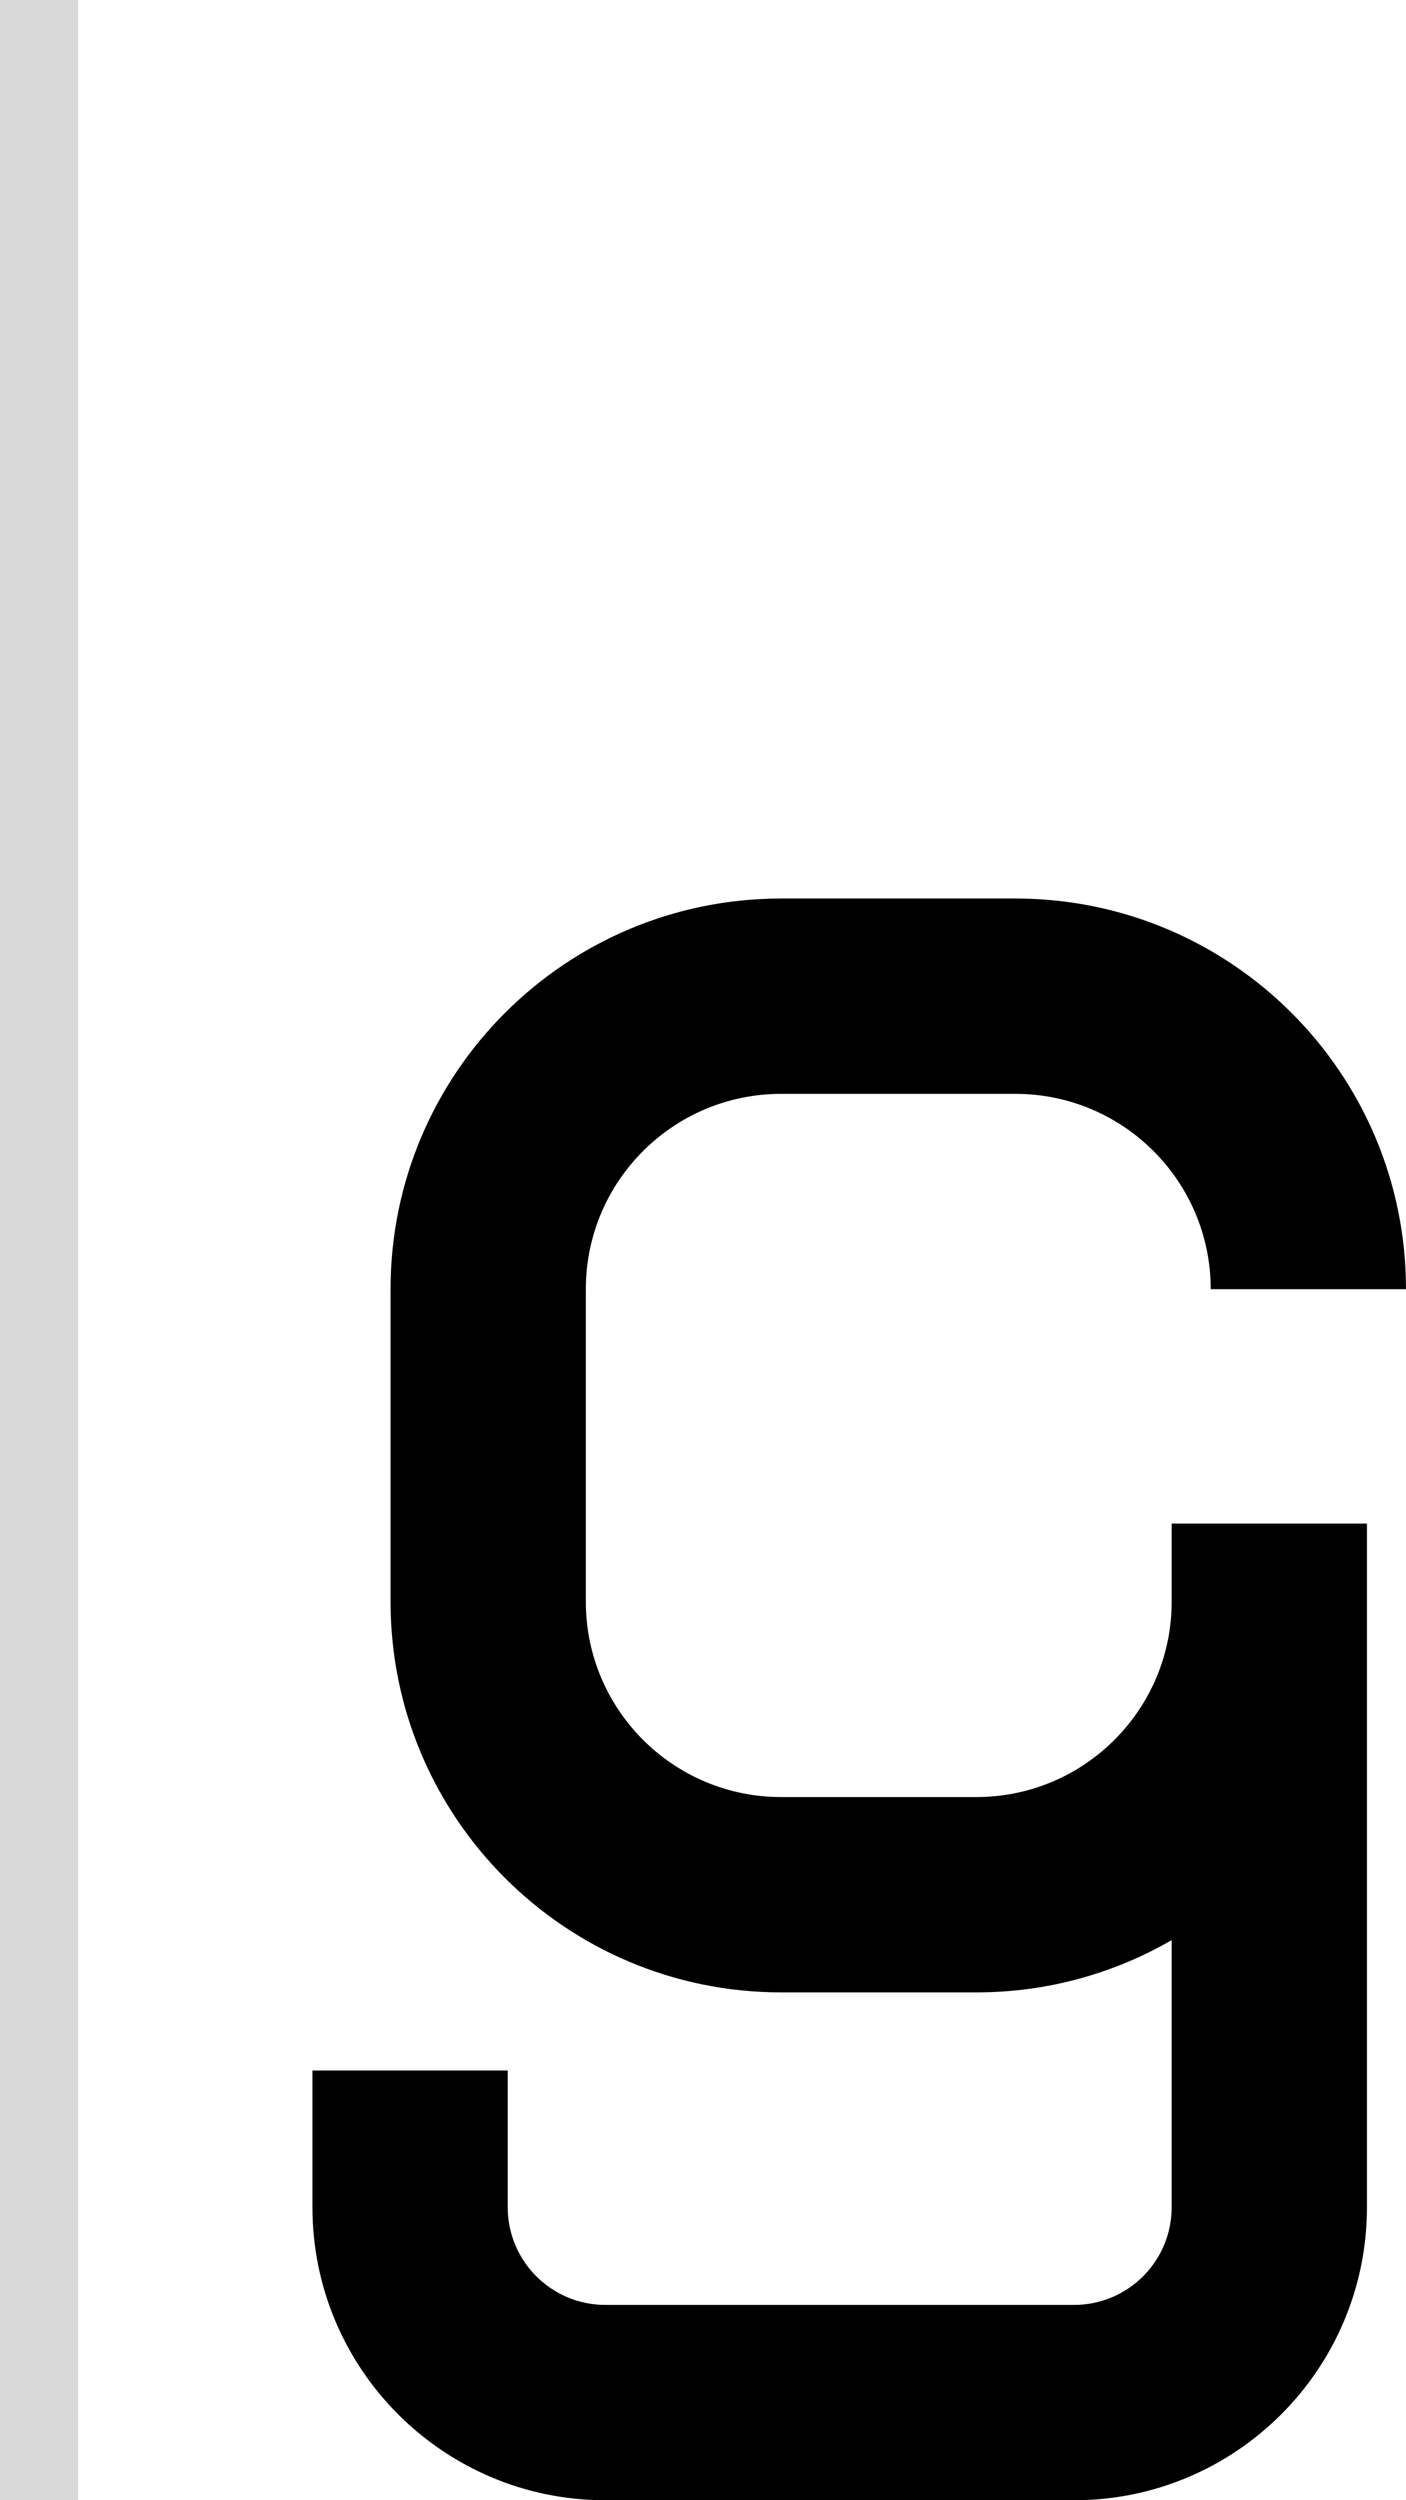 <svg width="36" height="64" viewBox="0 0 36 64" fill="none" xmlns="http://www.w3.org/2000/svg">
<path d="M15 33C15 30.239 17.239 28 20 28H26C28.761 28 31 30.239 31 33H36C36 27.477 31.523 23 26 23H20C14.477 23 10 27.477 10 33V41C10 46.523 14.477 51 20 51H25C26.821 51 28.529 50.513 30 49.662V56.5C30 57.881 28.881 59 27.5 59H15.5C14.119 59 13 57.881 13 56.5V53H8V56.5C8 60.642 11.358 64 15.5 64H27.5C31.642 64 35 60.642 35 56.5V39H30V41C30 43.761 27.761 46 25 46H20C17.239 46 15 43.761 15 41V33Z" fill="black"/>
<rect width="2" height="64" fill="#D9D9D9"/>
</svg>
